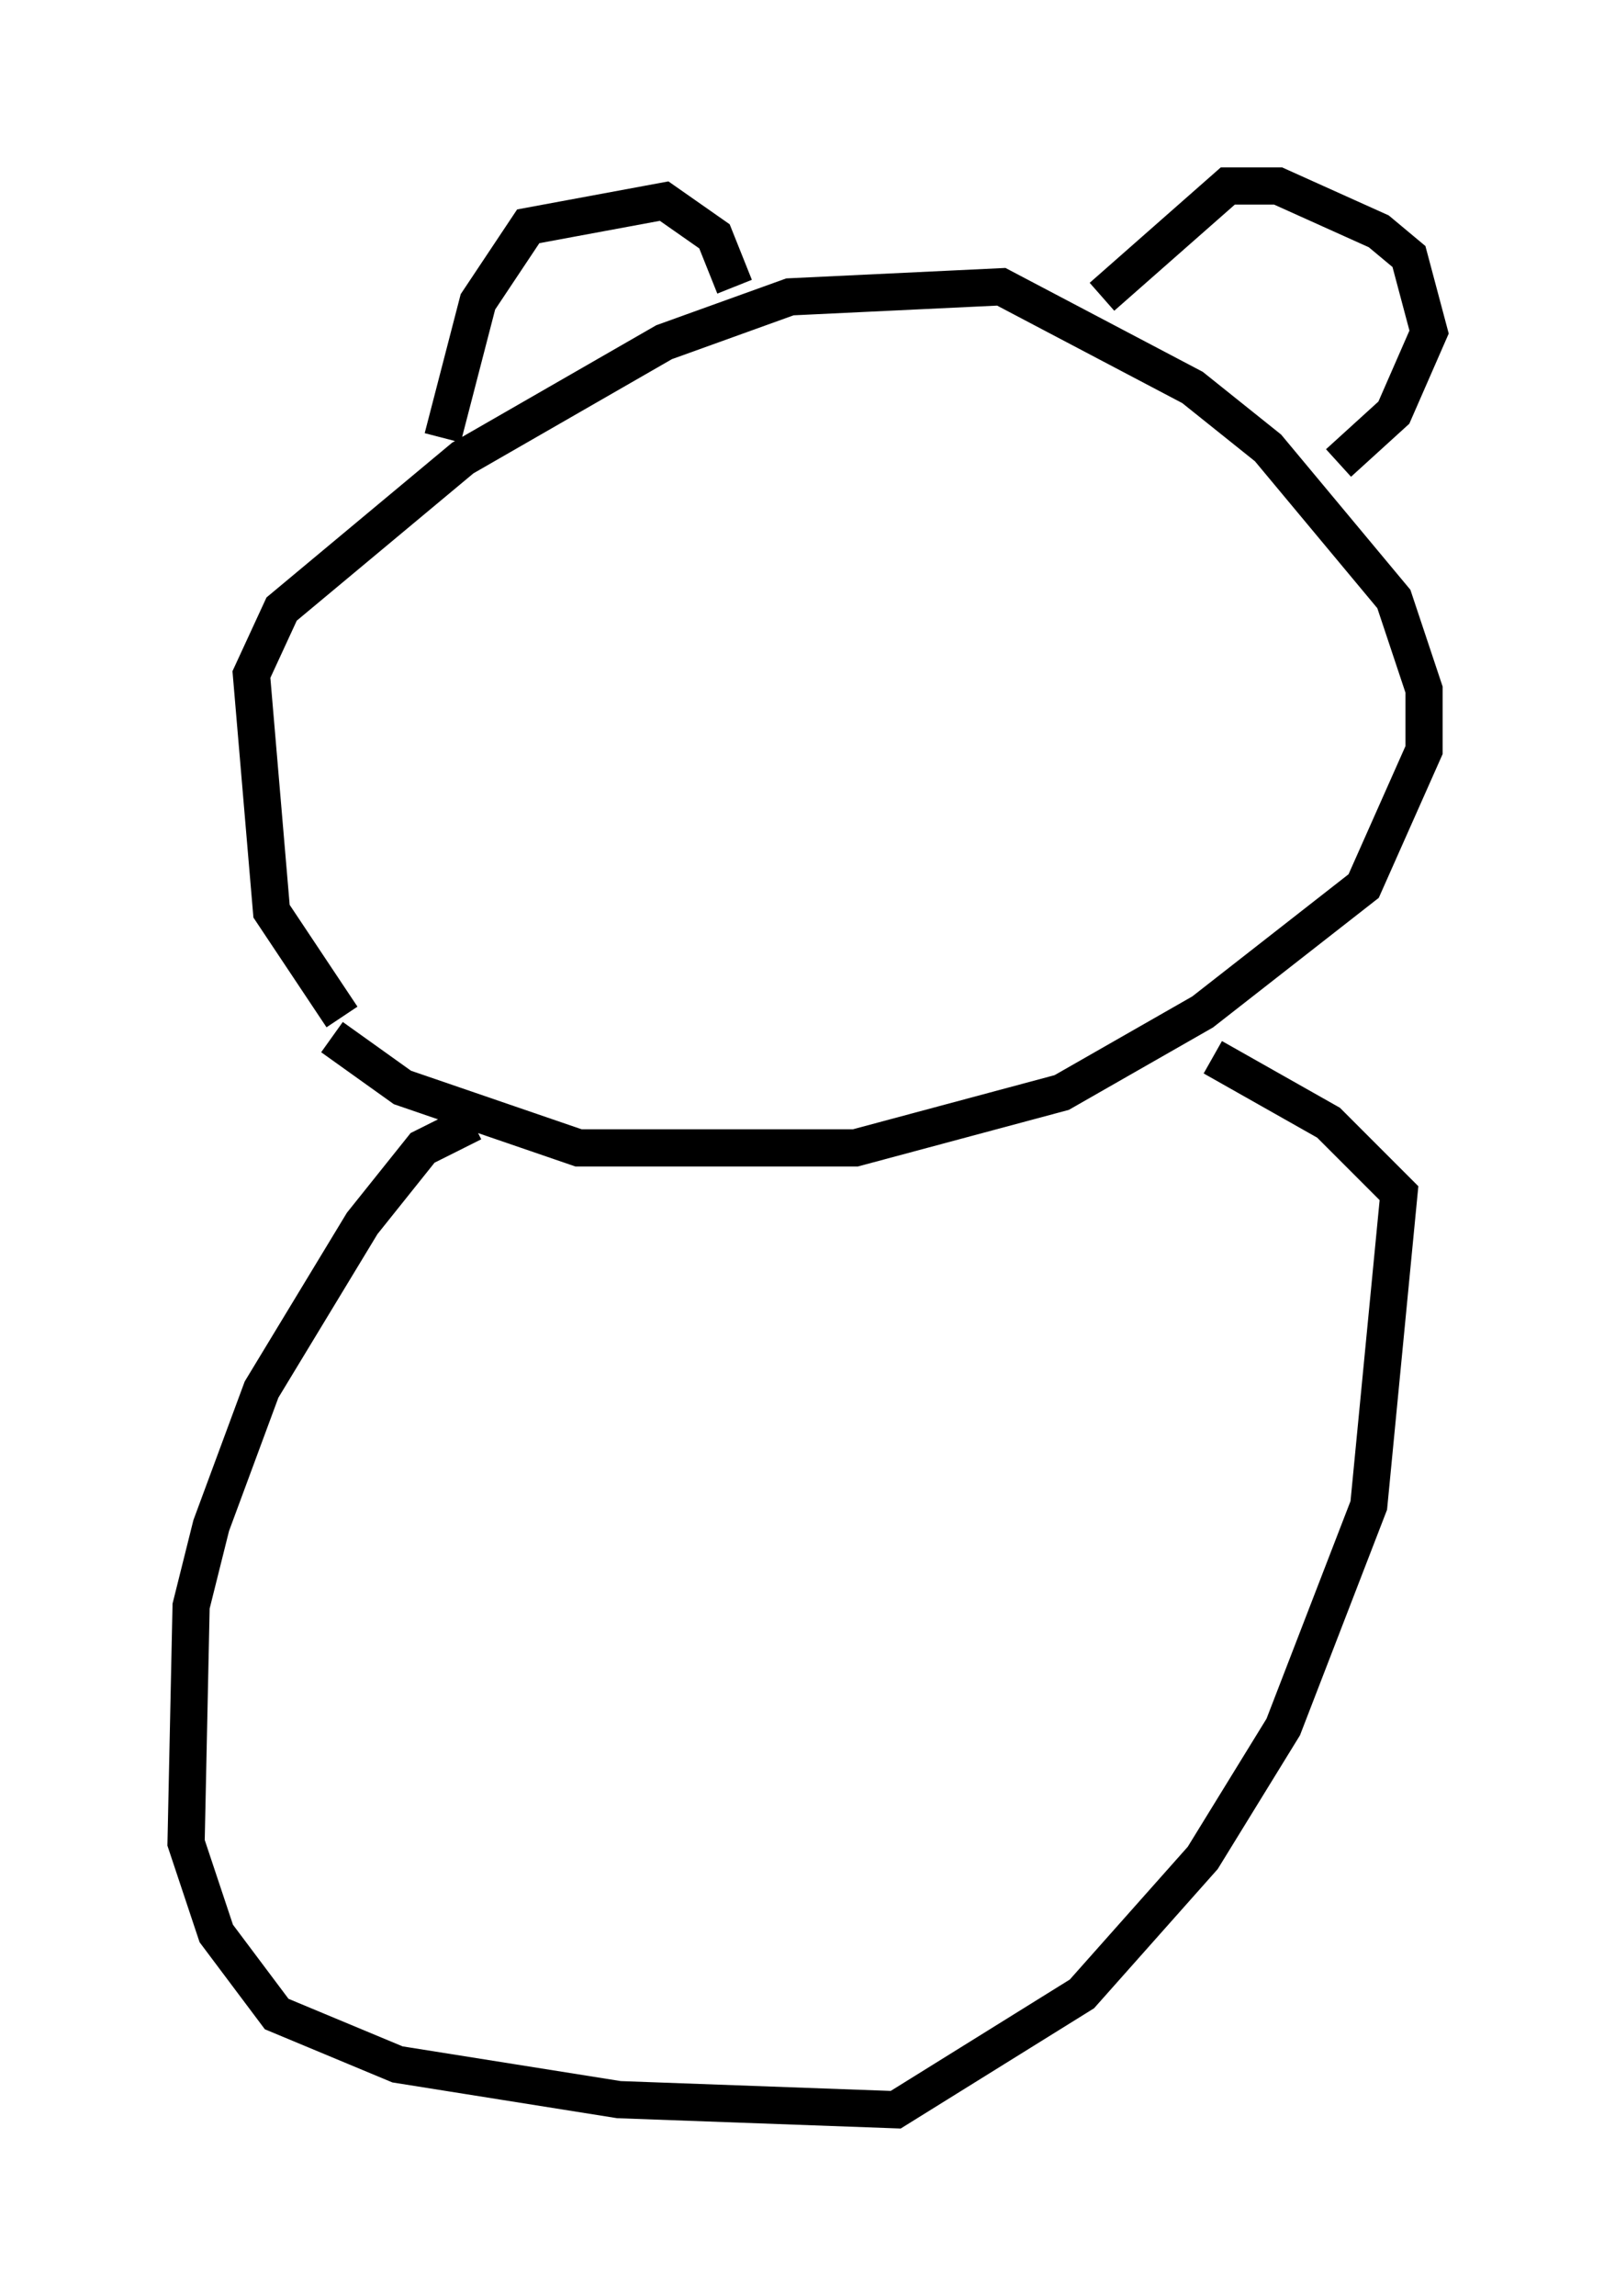 <?xml version="1.0" encoding="utf-8" ?>
<svg baseProfile="full" height="61.691" version="1.1" width="43.423" xmlns="http://www.w3.org/2000/svg" xmlns:ev="http://www.w3.org/2001/xml-events" xmlns:xlink="http://www.w3.org/1999/xlink"><defs /><rect fill="white" height="61.691" width="43.423" x="0" y="0" /><path d="M10.683, 28.139 m-1.488, -0.812 l-1.894, -2.842 -0.541, -6.36 l0.812, -1.759 4.871, -4.059 l5.413, -3.112 3.383, -1.218 l5.683, -0.271 5.142, 2.706 l2.03, 1.624 3.383, 4.059 l0.812, 2.436 0.0, 1.624 l-1.624, 3.654 -4.33, 3.383 l-3.789, 2.165 -5.548, 1.488 l-7.442, 0.0 -4.736, -1.624 l-1.894, -1.353 m2.977, -16.103 l0.947, -3.654 1.353, -2.03 l3.654, -0.677 1.353, 0.947 l0.541, 1.353 m9.878, 0.271 l3.383, -2.977 1.353, 0.0 l2.706, 1.218 0.812, 0.677 l0.541, 2.03 -0.947, 2.165 l-1.488, 1.353 m-23.274, 17.726 l-1.353, 0.677 -1.624, 2.03 l-2.706, 4.465 -1.353, 3.654 l-0.541, 2.165 -0.135, 6.36 l0.812, 2.436 1.624, 2.165 l3.248, 1.353 5.954, 0.947 l7.442, 0.271 5.007, -3.112 l3.248, -3.654 2.165, -3.518 l2.3, -5.954 0.812, -8.39 l-1.894, -1.894 -3.112, -1.759 " fill="none" stroke="black" stroke-width="1" /></svg>
